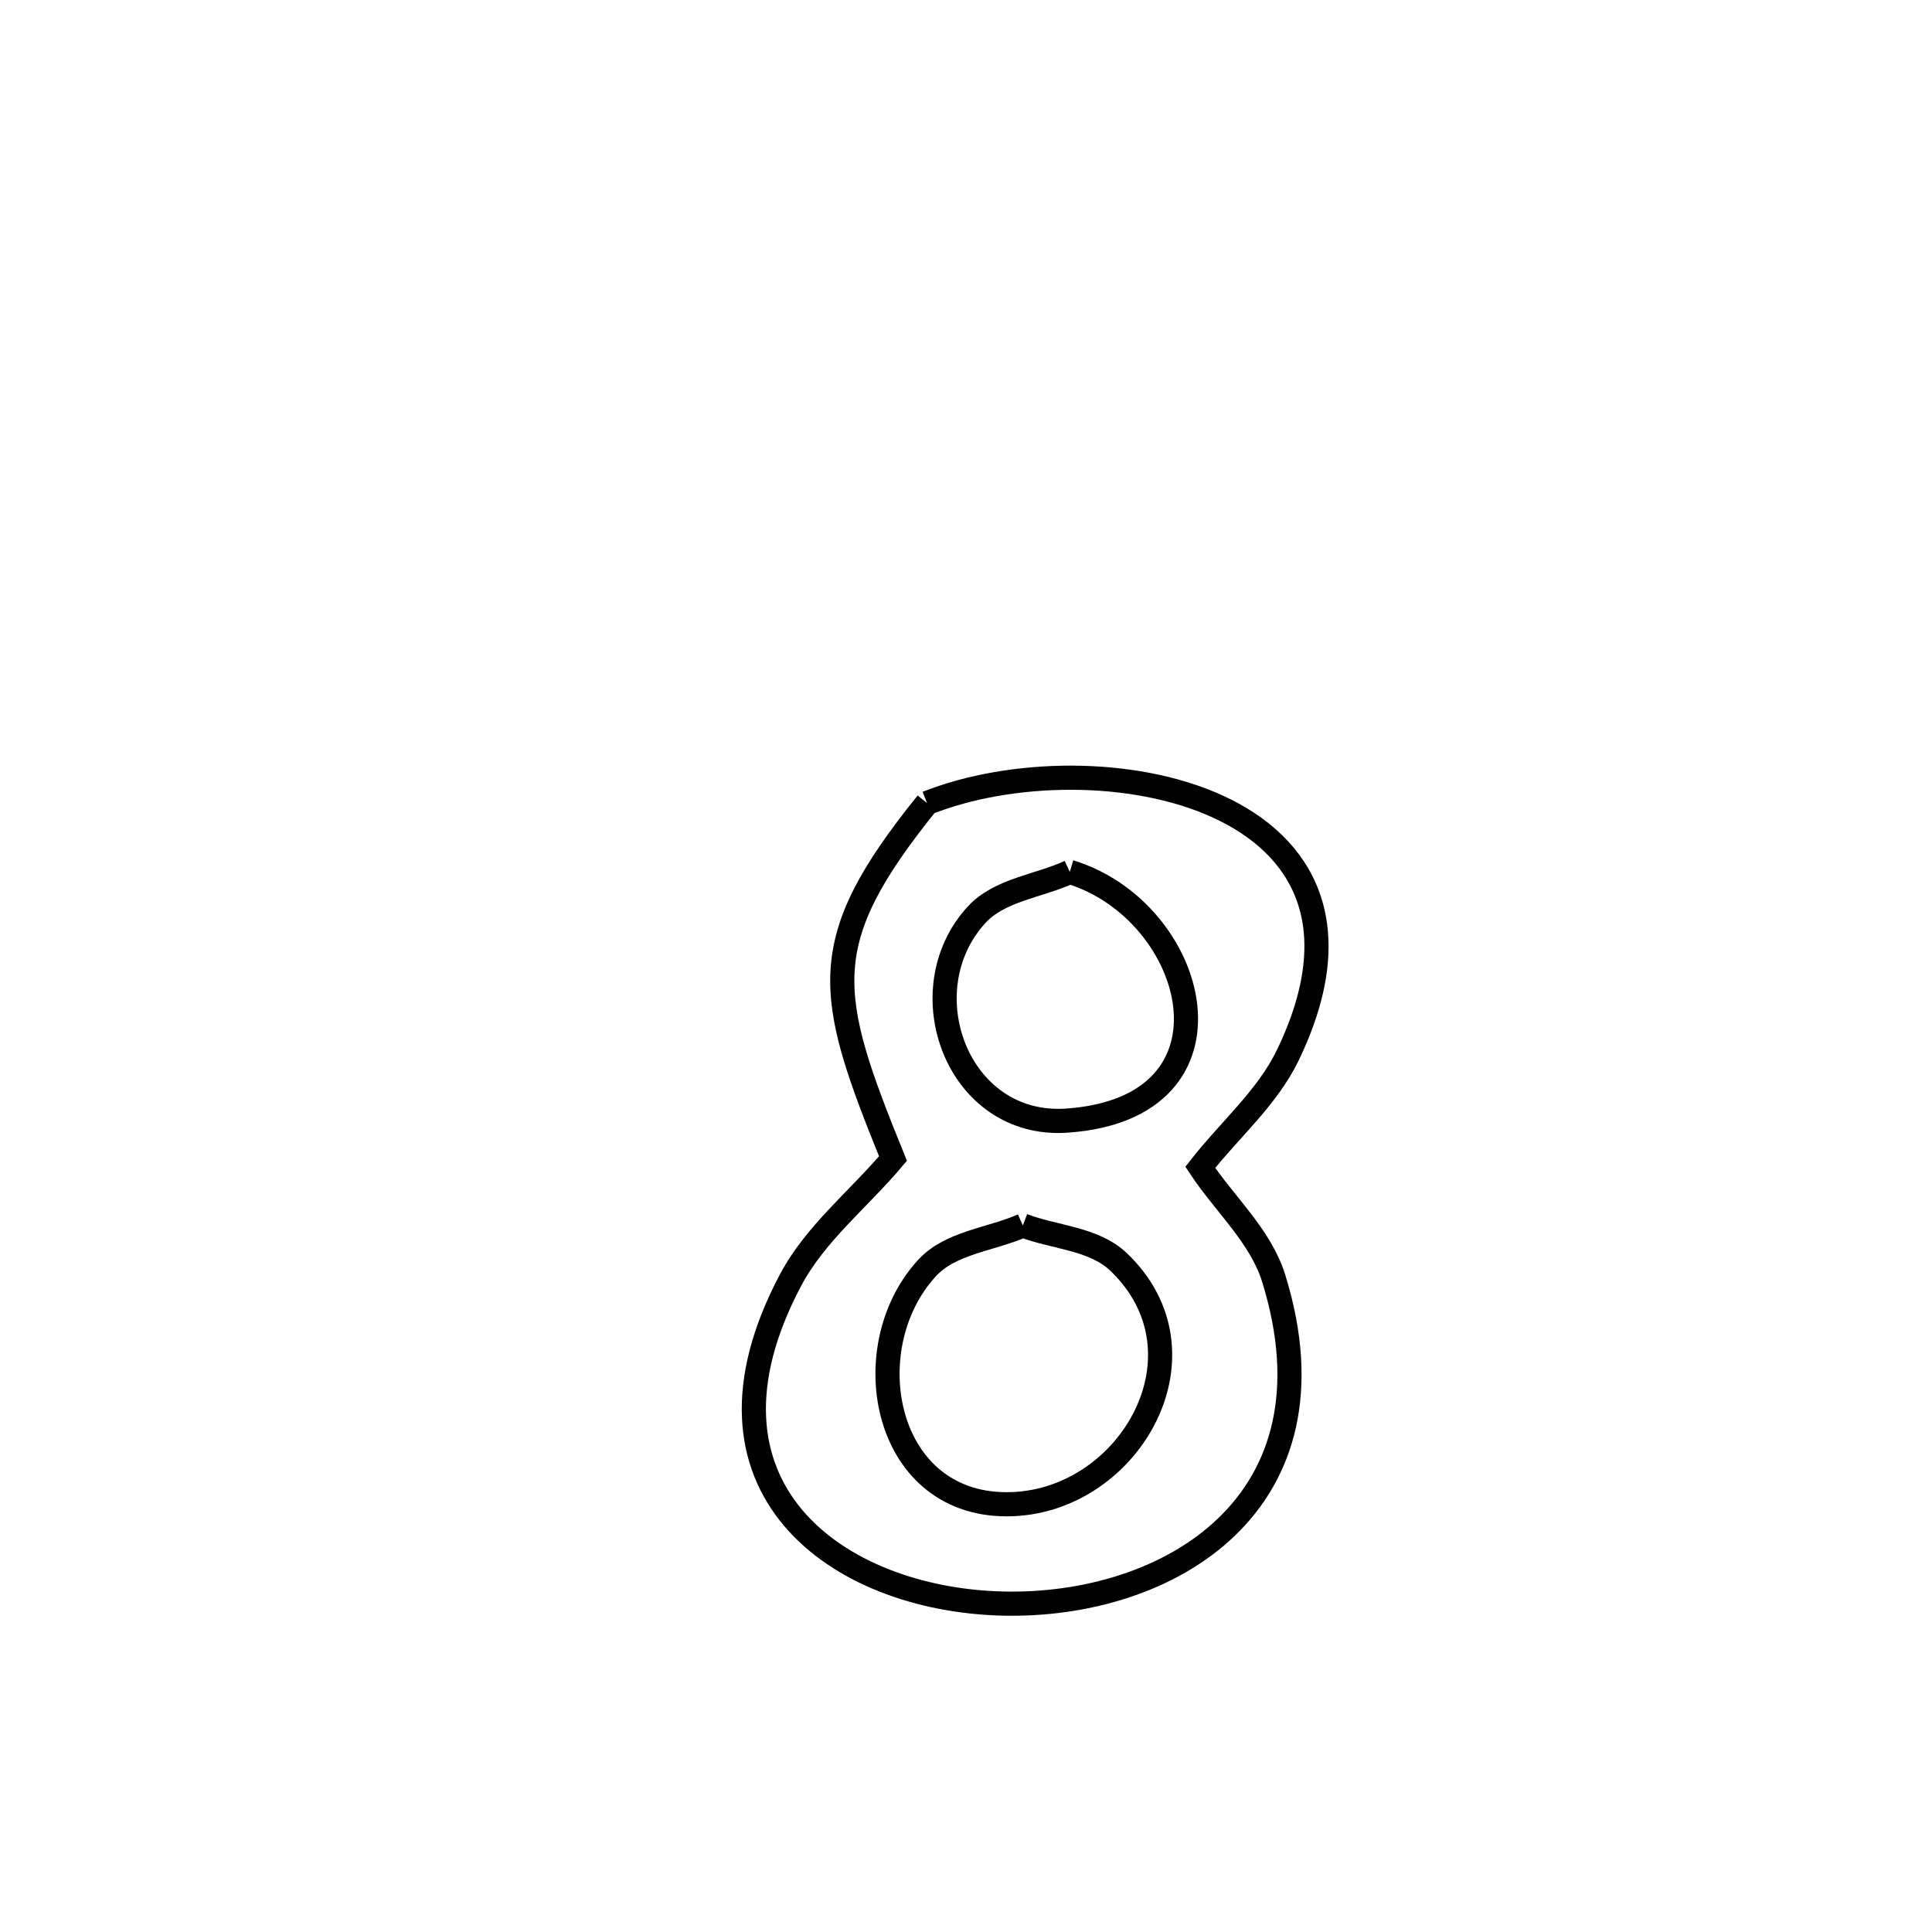 <svg xmlns="http://www.w3.org/2000/svg" viewBox="0.0 0.0 24.0 24.0" height="200px" width="200px"><path fill="none" stroke="black" stroke-width=".3" stroke-opacity="1.0"  filling="0" d="M11.516 9.976 L11.516 9.976 C13.593 9.15 17.564 9.866 15.996 13.111 C15.74 13.64 15.272 14.037 14.91 14.501 L14.91 14.501 C15.214 14.96 15.658 15.353 15.822 15.879 C16.692 18.681 14.511 19.972 12.452 19.92 C10.394 19.868 8.458 18.474 9.819 15.905 C10.127 15.322 10.668 14.896 11.093 14.392 L11.093 14.392 C10.259 12.338 10.115 11.714 11.516 9.976 L11.516 9.976"></path>
<path fill="none" stroke="black" stroke-width=".3" stroke-opacity="1.0"  filling="0" d="M13.289 10.831 L13.289 10.831 C14.889 11.317 15.529 13.767 13.249 13.921 C11.888 14.012 11.269 12.302 12.132 11.363 C12.419 11.051 12.903 11.009 13.289 10.831 L13.289 10.831"></path>
<path fill="none" stroke="black" stroke-width=".3" stroke-opacity="1.0"  filling="0" d="M12.706 15.223 L12.706 15.223 C13.103 15.374 13.588 15.383 13.895 15.676 C15.08 16.806 14.049 18.626 12.58 18.685 C10.977 18.75 10.597 16.75 11.516 15.752 C11.81 15.432 12.309 15.399 12.706 15.223 L12.706 15.223"></path></svg>